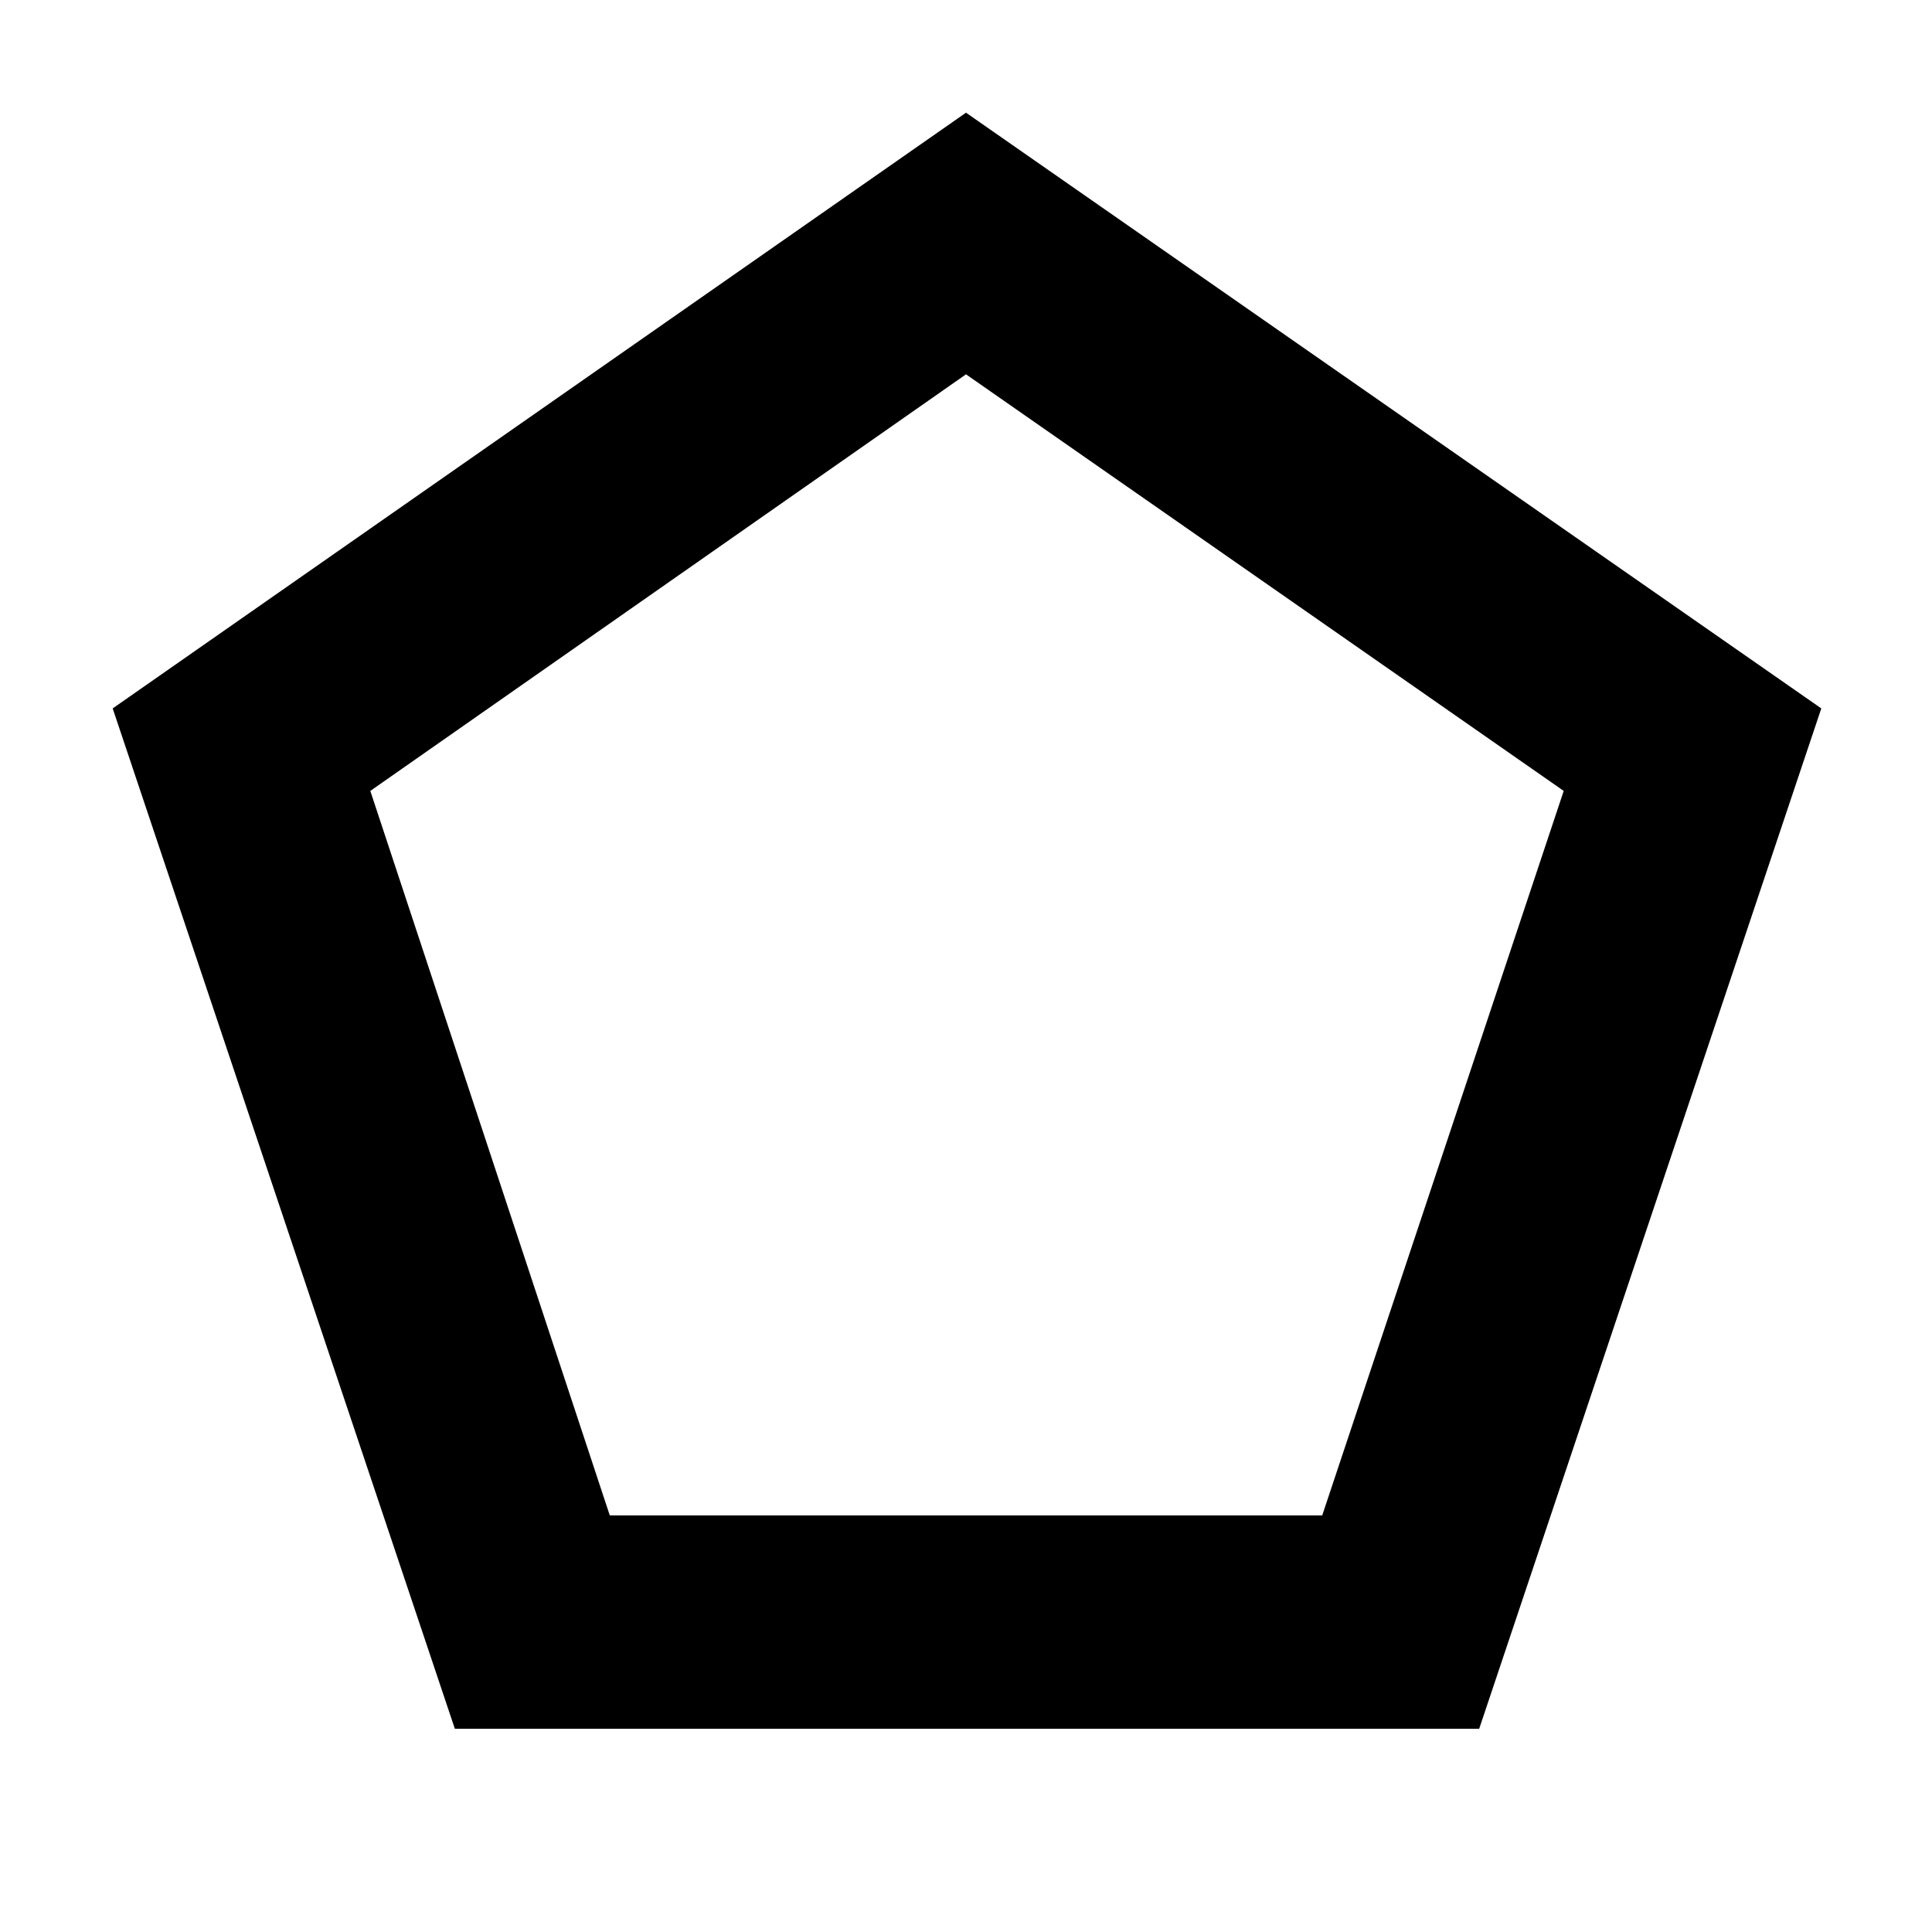 <svg xmlns="http://www.w3.org/2000/svg" height="40" width="40"><path d="M12.625 31.375h14.75l5-15L20 7.75 7.667 16.375Zm-3.208 4.417L2.333 14.667 20 2.333l17.708 12.334-7.083 21.125ZM20 19.5Z"/></svg>